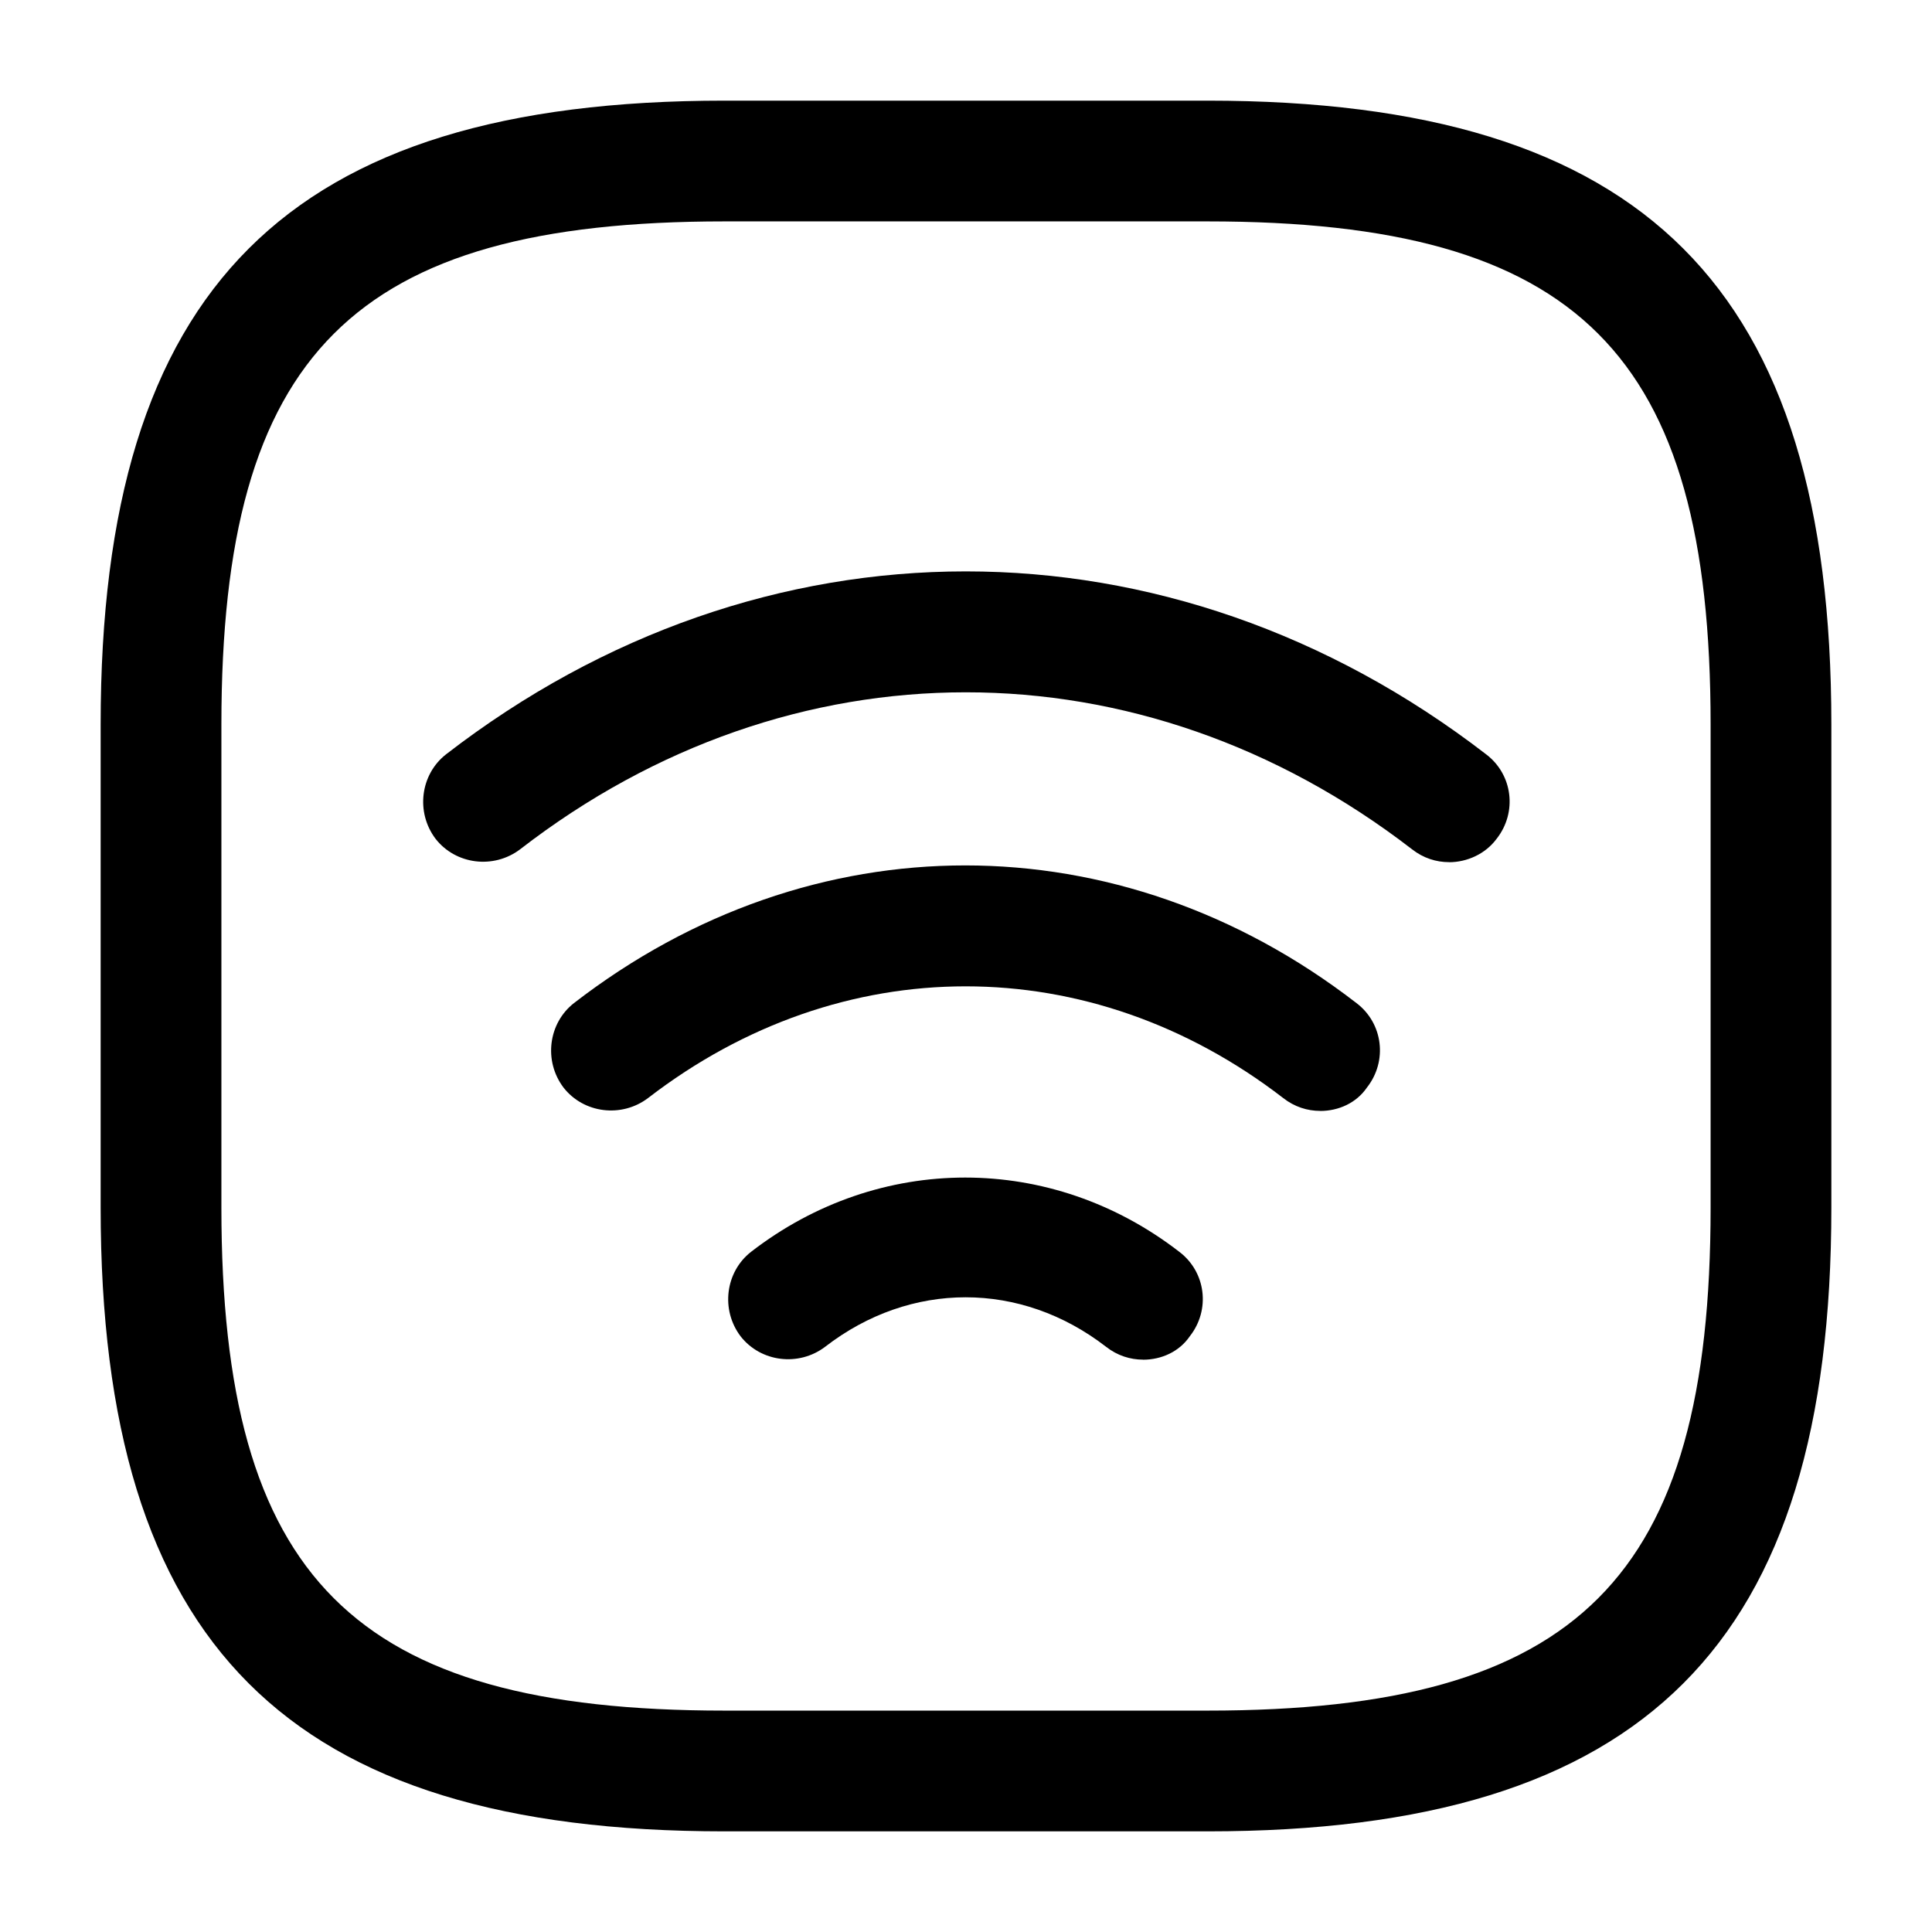 <!-- Generated by IcoMoon.io -->
<svg version="1.1" xmlns="http://www.w3.org/2000/svg" width="32" height="32" viewBox="0 0 32 32">
<title>wifi-square</title>
<path d="M24.001 14.28c-0.213 0-0.427-0.067-0.613-0.213-4.493-3.467-10.293-3.467-14.773 0-0.44 0.333-1.067 0.253-1.4-0.173-0.333-0.44-0.253-1.067 0.173-1.4 5.227-4.040 11.987-4.040 17.227 0 0.44 0.333 0.52 0.96 0.173 1.4-0.187 0.253-0.493 0.387-0.787 0.387z"></path>
<path d="M21.867 18.4c-0.213 0-0.427-0.067-0.613-0.213-3.2-2.467-7.32-2.467-10.52 0-0.44 0.333-1.067 0.253-1.4-0.173-0.333-0.44-0.253-1.067 0.173-1.4 3.933-3.040 9.027-3.040 12.96 0 0.44 0.333 0.52 0.96 0.173 1.4-0.173 0.253-0.467 0.387-0.773 0.387z"></path>
<path d="M18.933 22.52c-0.213 0-0.427-0.067-0.613-0.213-1.413-1.093-3.24-1.093-4.653 0-0.44 0.333-1.067 0.253-1.4-0.173-0.333-0.44-0.253-1.067 0.173-1.4 2.12-1.64 4.973-1.64 7.093 0 0.44 0.333 0.52 0.96 0.173 1.4-0.173 0.253-0.467 0.387-0.773 0.387z"></path>
<path d="M20 30.333h-8c-7.24 0-10.333-3.093-10.333-10.333v-8c0-7.24 3.093-10.333 10.333-10.333h8c7.24 0 10.333 3.093 10.333 10.333v8c0 7.24-3.093 10.333-10.333 10.333zM12 3.667c-6.147 0-8.333 2.187-8.333 8.333v8c0 6.147 2.187 8.333 8.333 8.333h8c6.147 0 8.333-2.187 8.333-8.333v-8c0-6.147-2.187-8.333-8.333-8.333h-8z"></path>
</svg>
